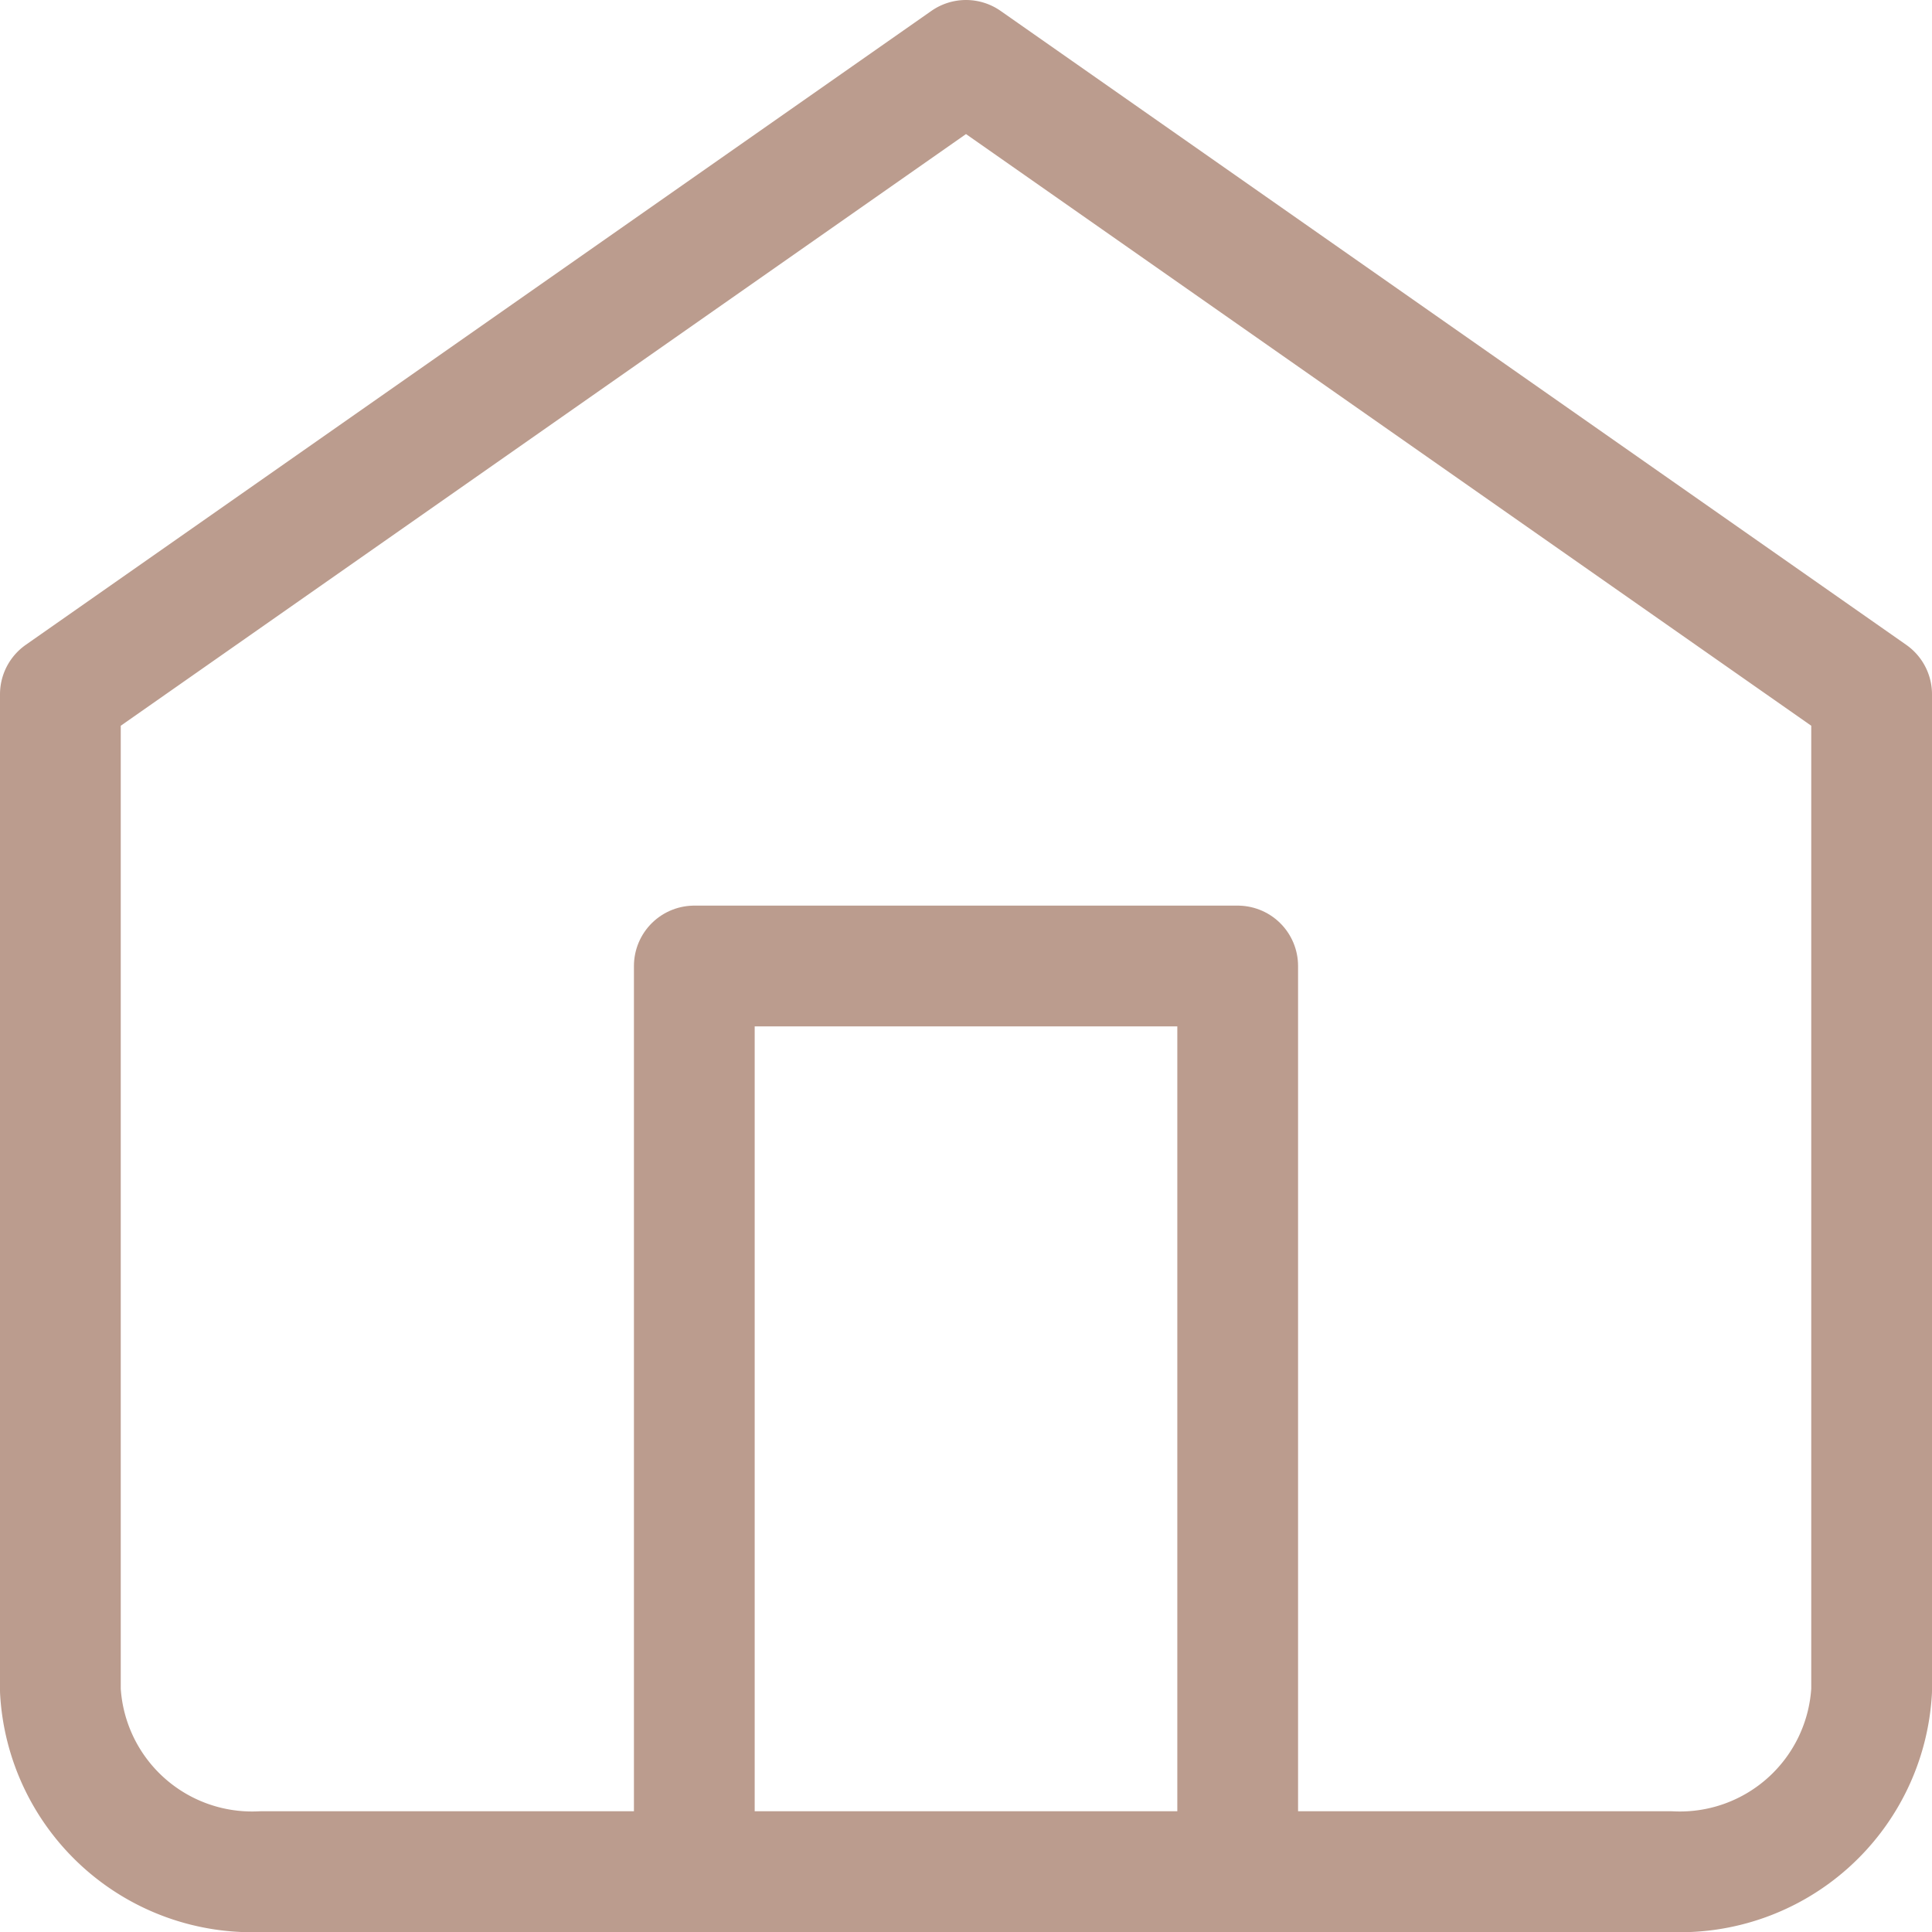 <svg xmlns="http://www.w3.org/2000/svg" width="32" height="32" viewBox="0 0 32 32">
  <g id="Icon_feather-home" data-name="Icon feather-home" transform="translate(-3.5 -2)">
    <path id="route_15" data-name="route 15" d="M4.5,13.5,19.5,3l15,10.5V30a3.18,3.18,0,0,1-3.333,3H7.833A3.18,3.18,0,0,1,4.5,30Z" fill="none" stroke="#bb9c8e" stroke-linecap="round" stroke-linejoin="round" stroke-width="2"/>
    <path id="route_16" data-name="route 16" d="M13.5,33V18h9V33" transform="translate(1.5 0)" fill="none" stroke="#bb9c8e" stroke-linecap="round" stroke-linejoin="round" stroke-width="2"/>
  </g>
</svg>
